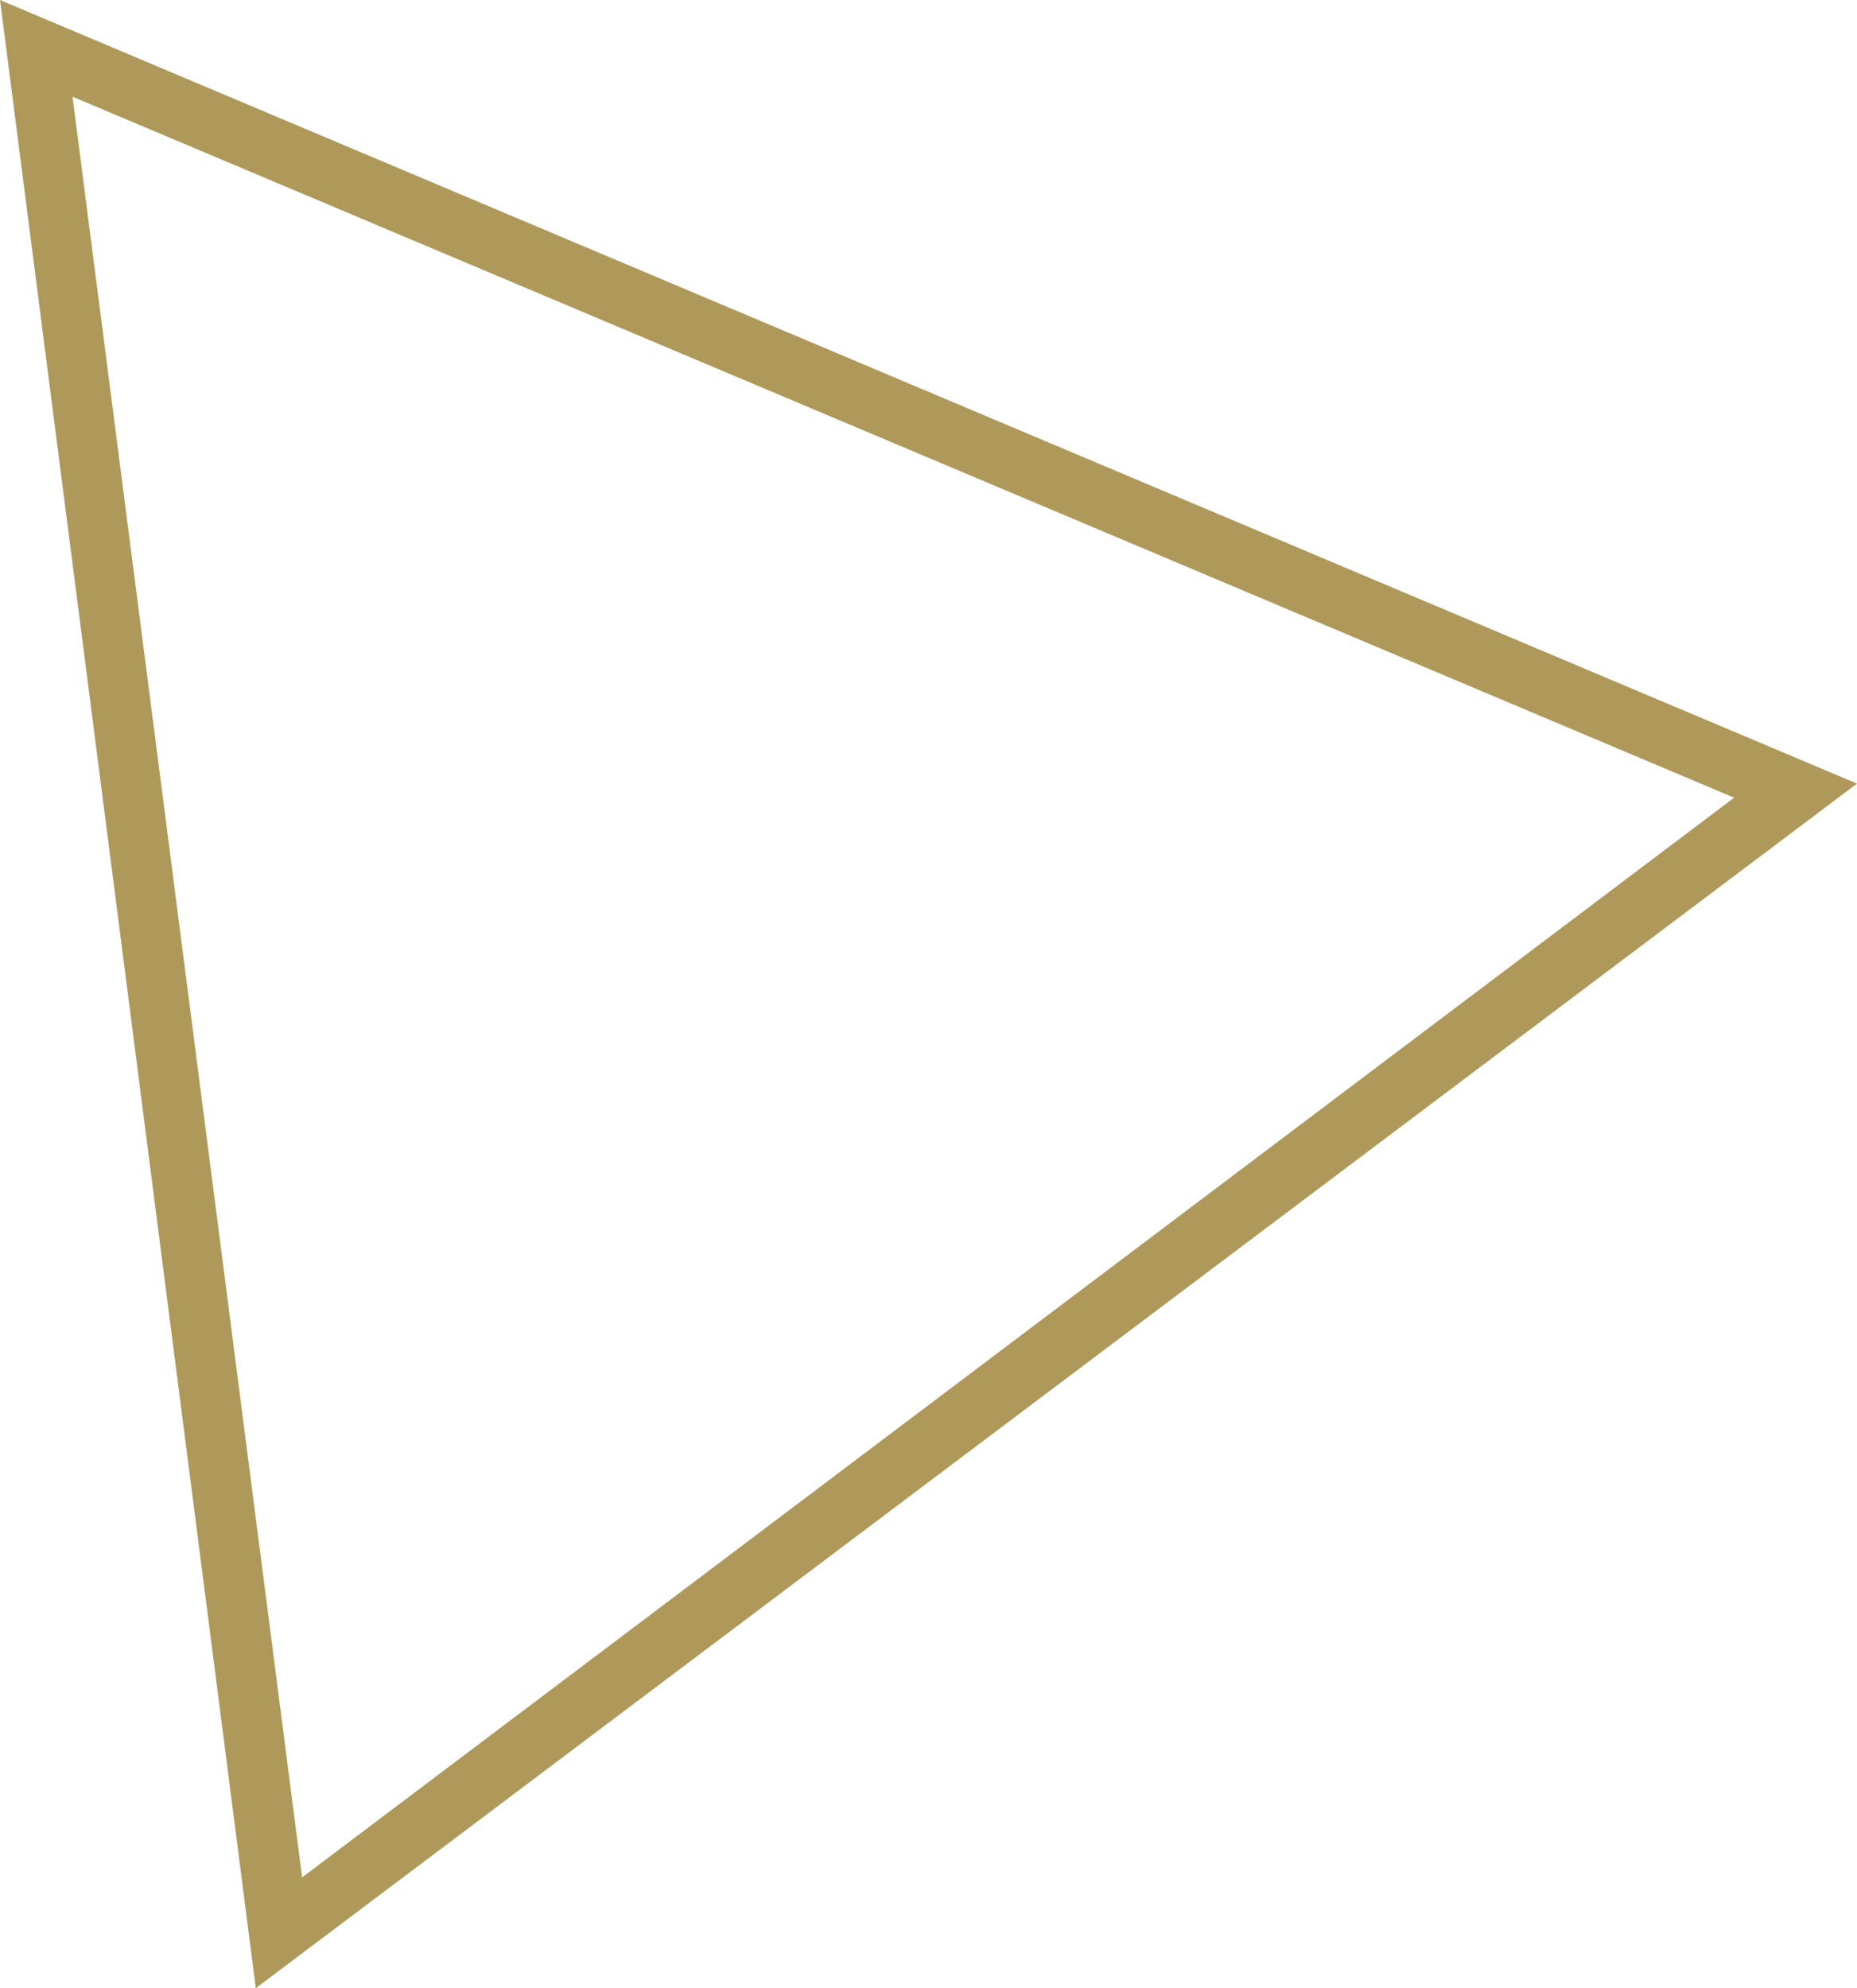 <?xml version="1.0" encoding="utf-8"?>
<!-- Generator: Adobe Illustrator 19.2.1, SVG Export Plug-In . SVG Version: 6.00 Build 0)  -->
<svg version="1.1" id="Layer_1" xmlns="http://www.w3.org/2000/svg" xmlns:xlink="http://www.w3.org/1999/xlink" x="0px" y="0px"
	 viewBox="0 0 92.2 98.7" style="enable-background:new 0 0 92.2 98.7;" xml:space="preserve">
<style type="text/css">
	.st0{fill:#AF995A;}
</style>
<path class="st0" d="M3.6,4.8l82.5,34.8L15,93.2L3.6,4.8z M0,0l12.7,98.7l79.5-59.8L0,0z"/>
</svg>
